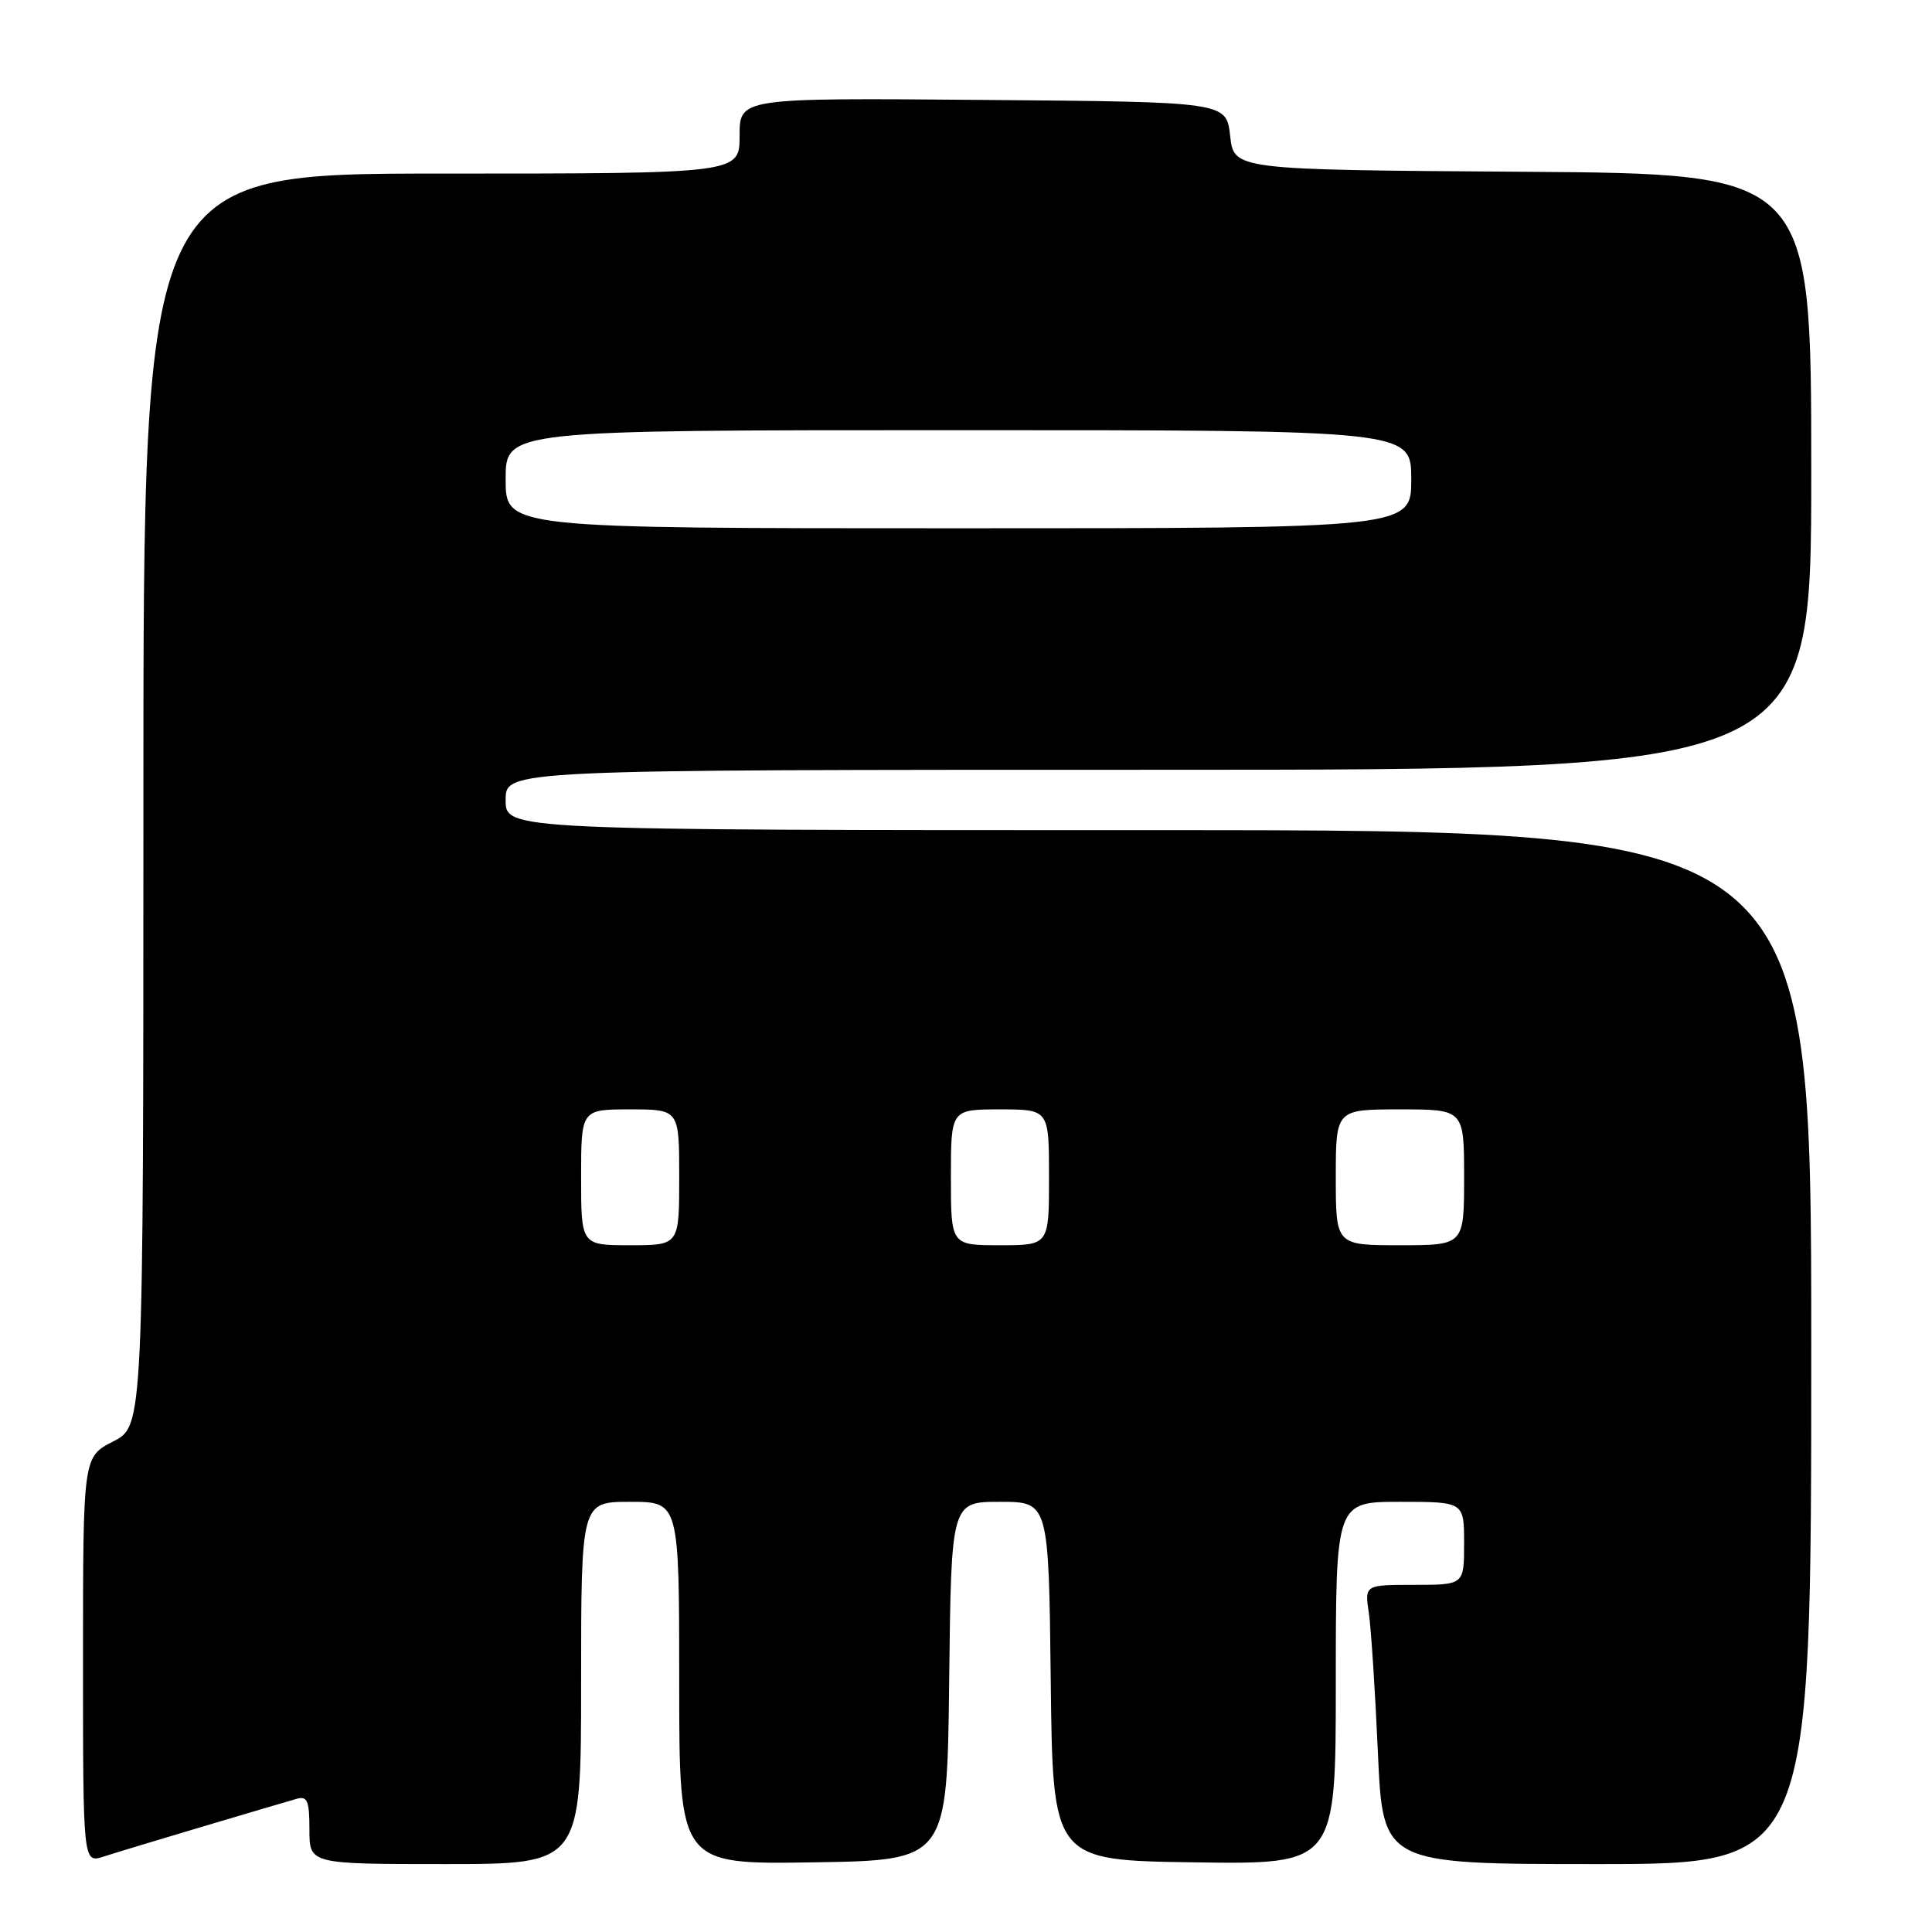 <?xml version="1.0" encoding="UTF-8" standalone="no"?>
<!DOCTYPE svg PUBLIC "-//W3C//DTD SVG 1.1//EN" "http://www.w3.org/Graphics/SVG/1.1/DTD/svg11.dtd" >
<svg xmlns="http://www.w3.org/2000/svg" xmlns:xlink="http://www.w3.org/1999/xlink" version="1.1" viewBox="0 0 256 256">
 <g >
 <path fill="currentColor"
d=" M 27.00 241.99 C 32.78 240.27 38.29 238.64 39.25 238.37 C 40.73 237.94 41.00 238.56 41.00 242.43 C 41.00 247.00 41.00 247.00 59.00 247.00 C 77.00 247.00 77.00 247.00 77.00 223.00 C 77.00 199.00 77.00 199.00 83.50 199.00 C 90.00 199.00 90.00 199.00 90.00 223.02 C 90.00 247.05 90.00 247.05 107.75 246.77 C 125.50 246.50 125.50 246.50 125.77 222.75 C 126.04 199.00 126.04 199.00 132.50 199.00 C 138.96 199.00 138.96 199.00 139.23 222.75 C 139.50 246.50 139.50 246.50 158.25 246.77 C 177.00 247.04 177.00 247.04 177.00 223.02 C 177.00 199.00 177.00 199.00 185.50 199.00 C 194.00 199.00 194.00 199.00 194.00 204.50 C 194.00 210.00 194.00 210.00 187.41 210.00 C 180.82 210.00 180.82 210.00 181.38 213.75 C 181.68 215.81 182.22 224.14 182.58 232.25 C 183.24 247.00 183.24 247.00 211.62 247.00 C 240.00 247.00 240.00 247.00 240.00 178.50 C 240.00 110.00 240.00 110.00 153.50 110.00 C 67.00 110.00 67.00 110.00 67.00 106.00 C 67.00 102.00 67.00 102.00 153.50 102.00 C 240.00 102.00 240.00 102.00 240.00 62.51 C 240.00 23.02 240.00 23.02 201.75 22.76 C 163.50 22.50 163.50 22.50 163.00 18.00 C 162.50 13.50 162.50 13.50 130.25 13.24 C 98.00 12.97 98.00 12.97 98.00 17.99 C 98.00 23.00 98.00 23.00 58.50 23.00 C 19.00 23.00 19.00 23.00 19.00 105.98 C 19.00 188.96 19.00 188.96 15.00 191.00 C 11.00 193.04 11.00 193.04 11.00 219.97 C 11.00 246.90 11.00 246.90 13.75 246.00 C 15.26 245.51 21.22 243.71 27.00 241.99 Z  M 77.00 156.00 C 77.00 147.00 77.00 147.00 83.50 147.00 C 90.00 147.00 90.00 147.00 90.00 156.00 C 90.00 165.00 90.00 165.00 83.50 165.00 C 77.00 165.00 77.00 165.00 77.00 156.00 Z  M 126.00 156.00 C 126.00 147.00 126.00 147.00 132.50 147.00 C 139.00 147.00 139.00 147.00 139.00 156.00 C 139.00 165.00 139.00 165.00 132.50 165.00 C 126.00 165.00 126.00 165.00 126.00 156.00 Z  M 177.00 156.00 C 177.00 147.00 177.00 147.00 185.50 147.00 C 194.00 147.00 194.00 147.00 194.00 156.00 C 194.00 165.00 194.00 165.00 185.50 165.00 C 177.00 165.00 177.00 165.00 177.00 156.00 Z  M 67.00 63.50 C 67.00 57.00 67.00 57.00 127.00 57.00 C 187.00 57.00 187.00 57.00 187.00 63.50 C 187.00 70.00 187.00 70.00 127.00 70.00 C 67.00 70.00 67.00 70.00 67.00 63.50 Z "/>
</g>
</svg>
